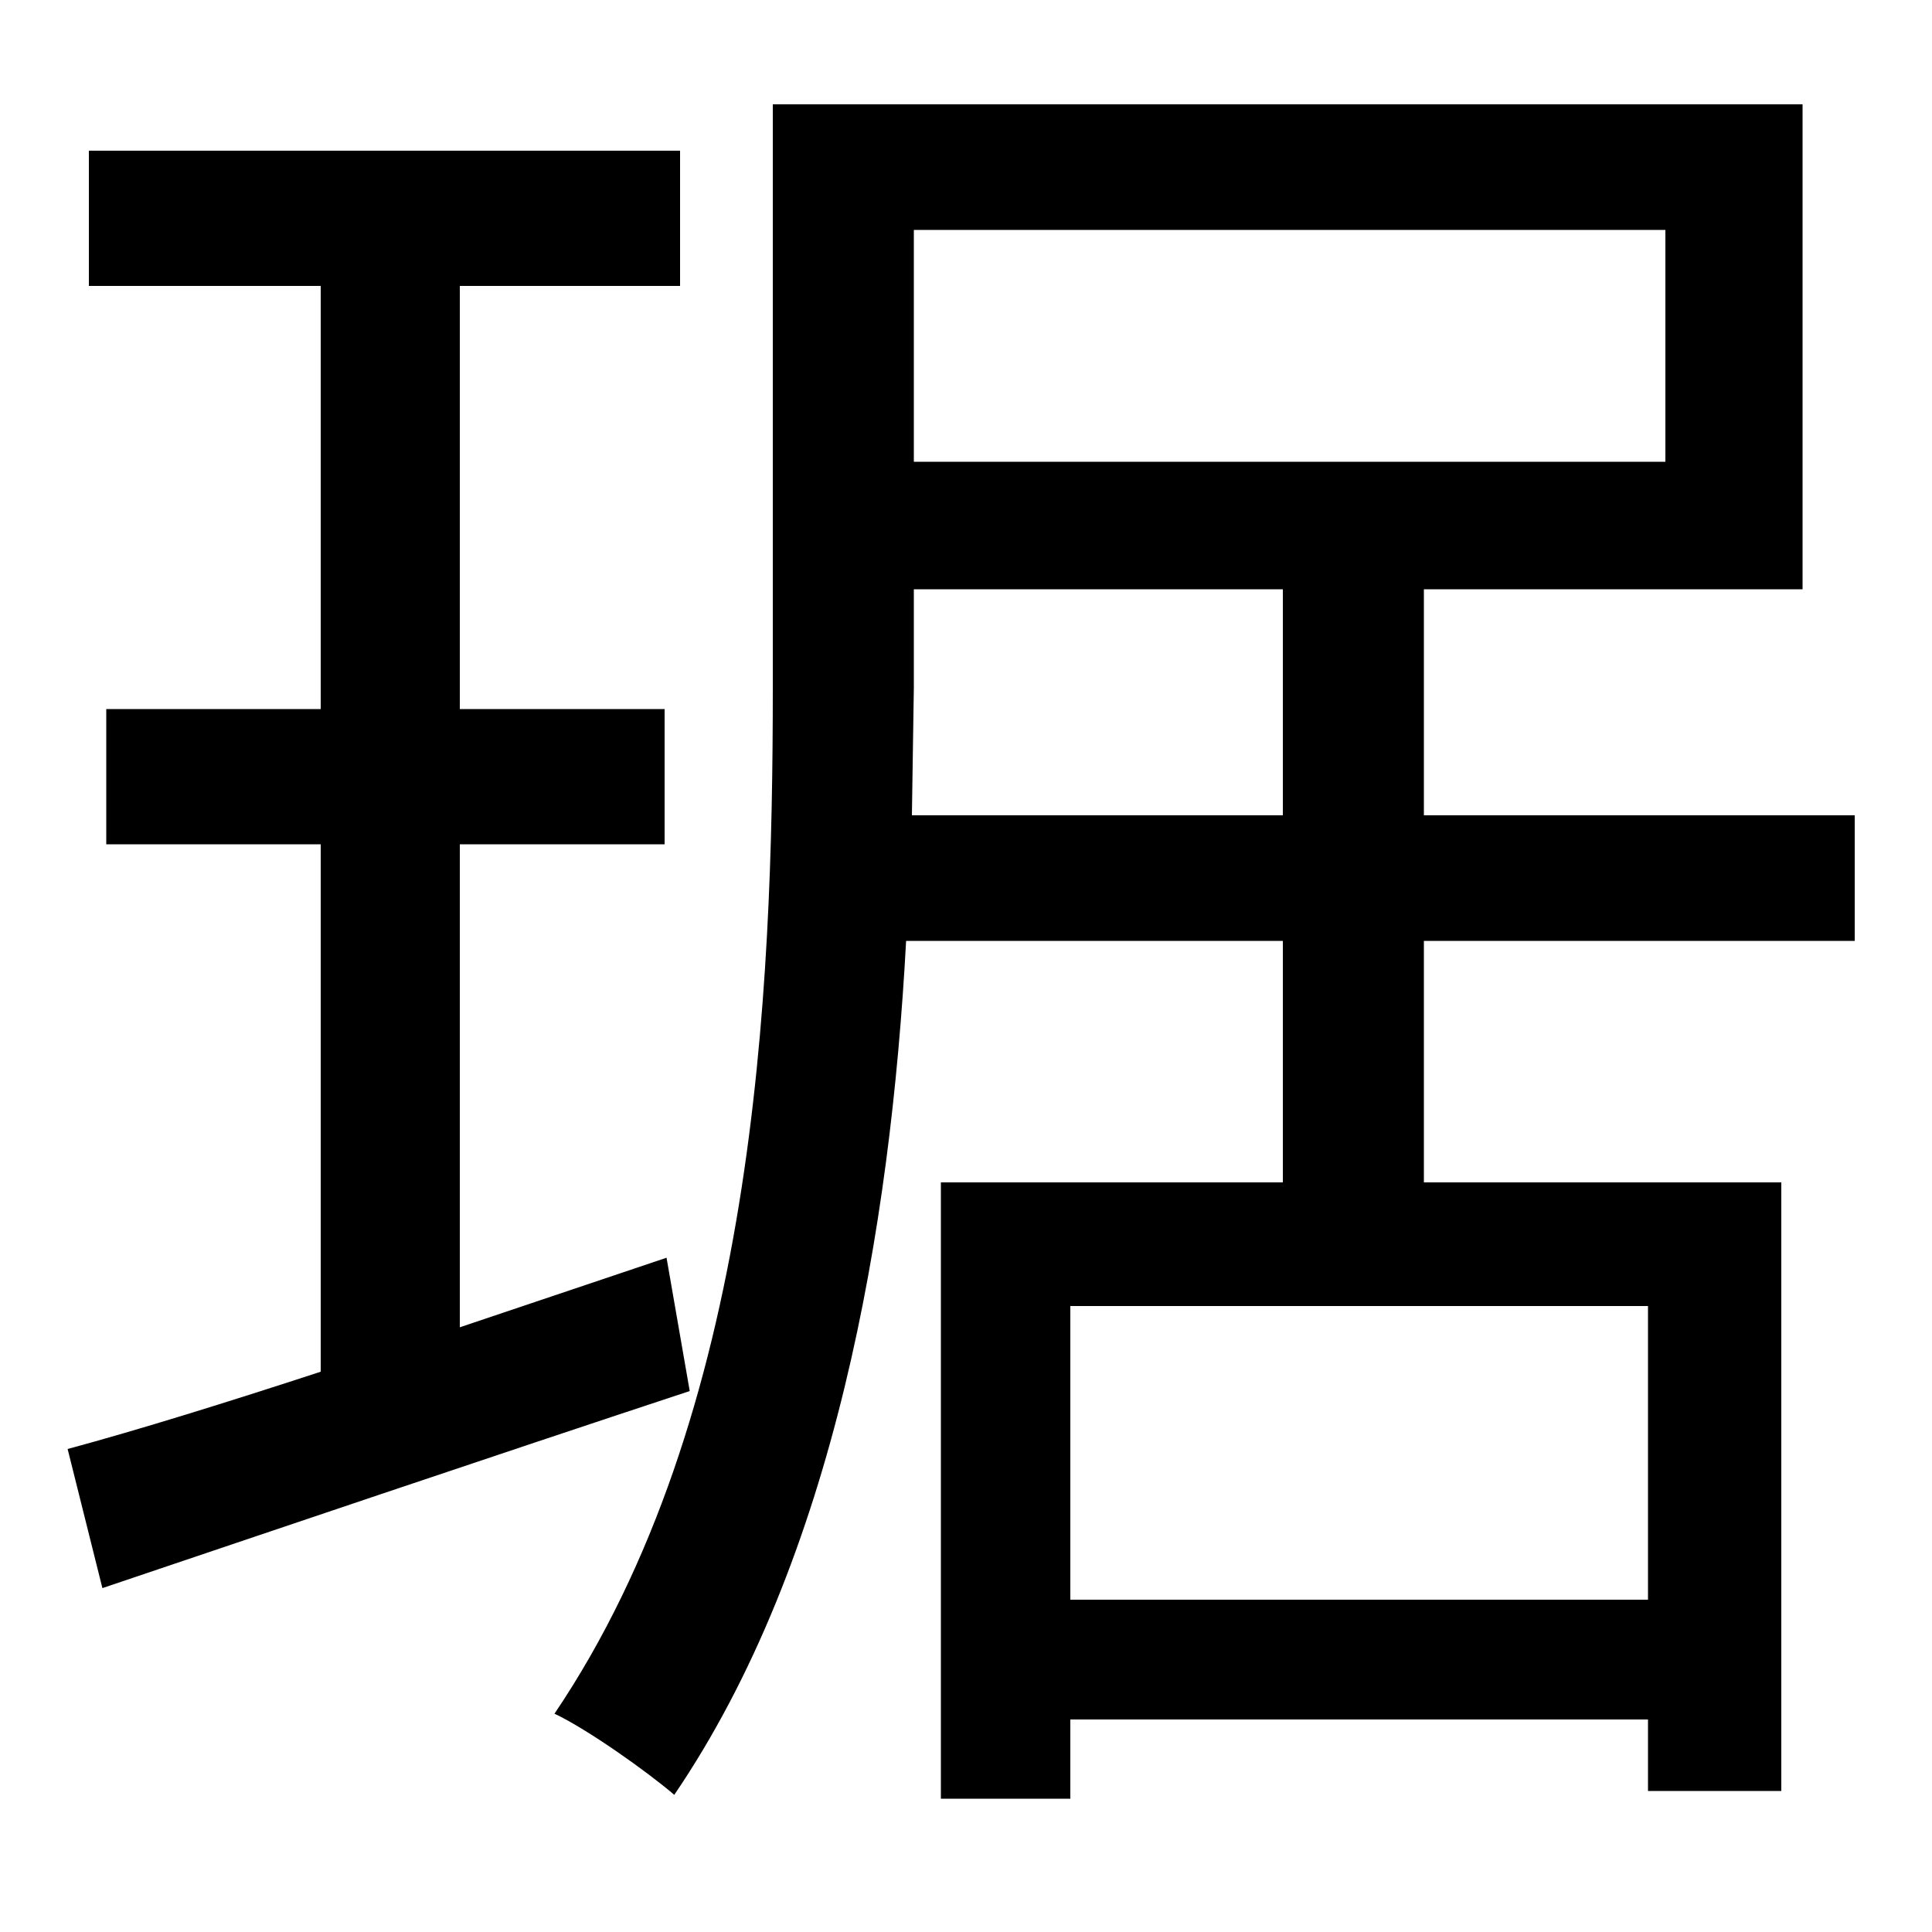 <svg xmlns="http://www.w3.org/2000/svg"
    viewBox="0 0 1000 1000">
  <!--
© 2014-2021 Adobe (http://www.adobe.com/).
Noto is a trademark of Google Inc.
This Font Software is licensed under the SIL Open Font License, Version 1.1. This Font Software is distributed on an "AS IS" BASIS, WITHOUT WARRANTIES OR CONDITIONS OF ANY KIND, either express or implied. See the SIL Open Font License for the specific language, permissions and limitations governing your use of this Font Software.
http://scripts.sil.org/OFL
  -->
<path d="M35 750L53 822C139 793 251 755 357 720L345 651 238 687 238 437 344 437 344 367 238 367 238 148 352 148 352 78 46 78 46 148 166 148 166 367 55 367 55 437 166 437 166 710C117 726 72 740 35 750ZM487 612L487 931 554 931 554 890 853 890 853 927 922 927 922 612 737 612 737 487 960 487 960 422 737 422 737 305 933 305 933 54 400 54 400 356C400 515 391 733 287 887 304 895 335 917 349 929 432 807 461 636 469 487L664 487 664 612ZM473 119L862 119 862 239 473 239ZM473 305L664 305 664 422 472 422 473 356ZM554 828L554 676 853 676 853 828Z"/>
</svg>